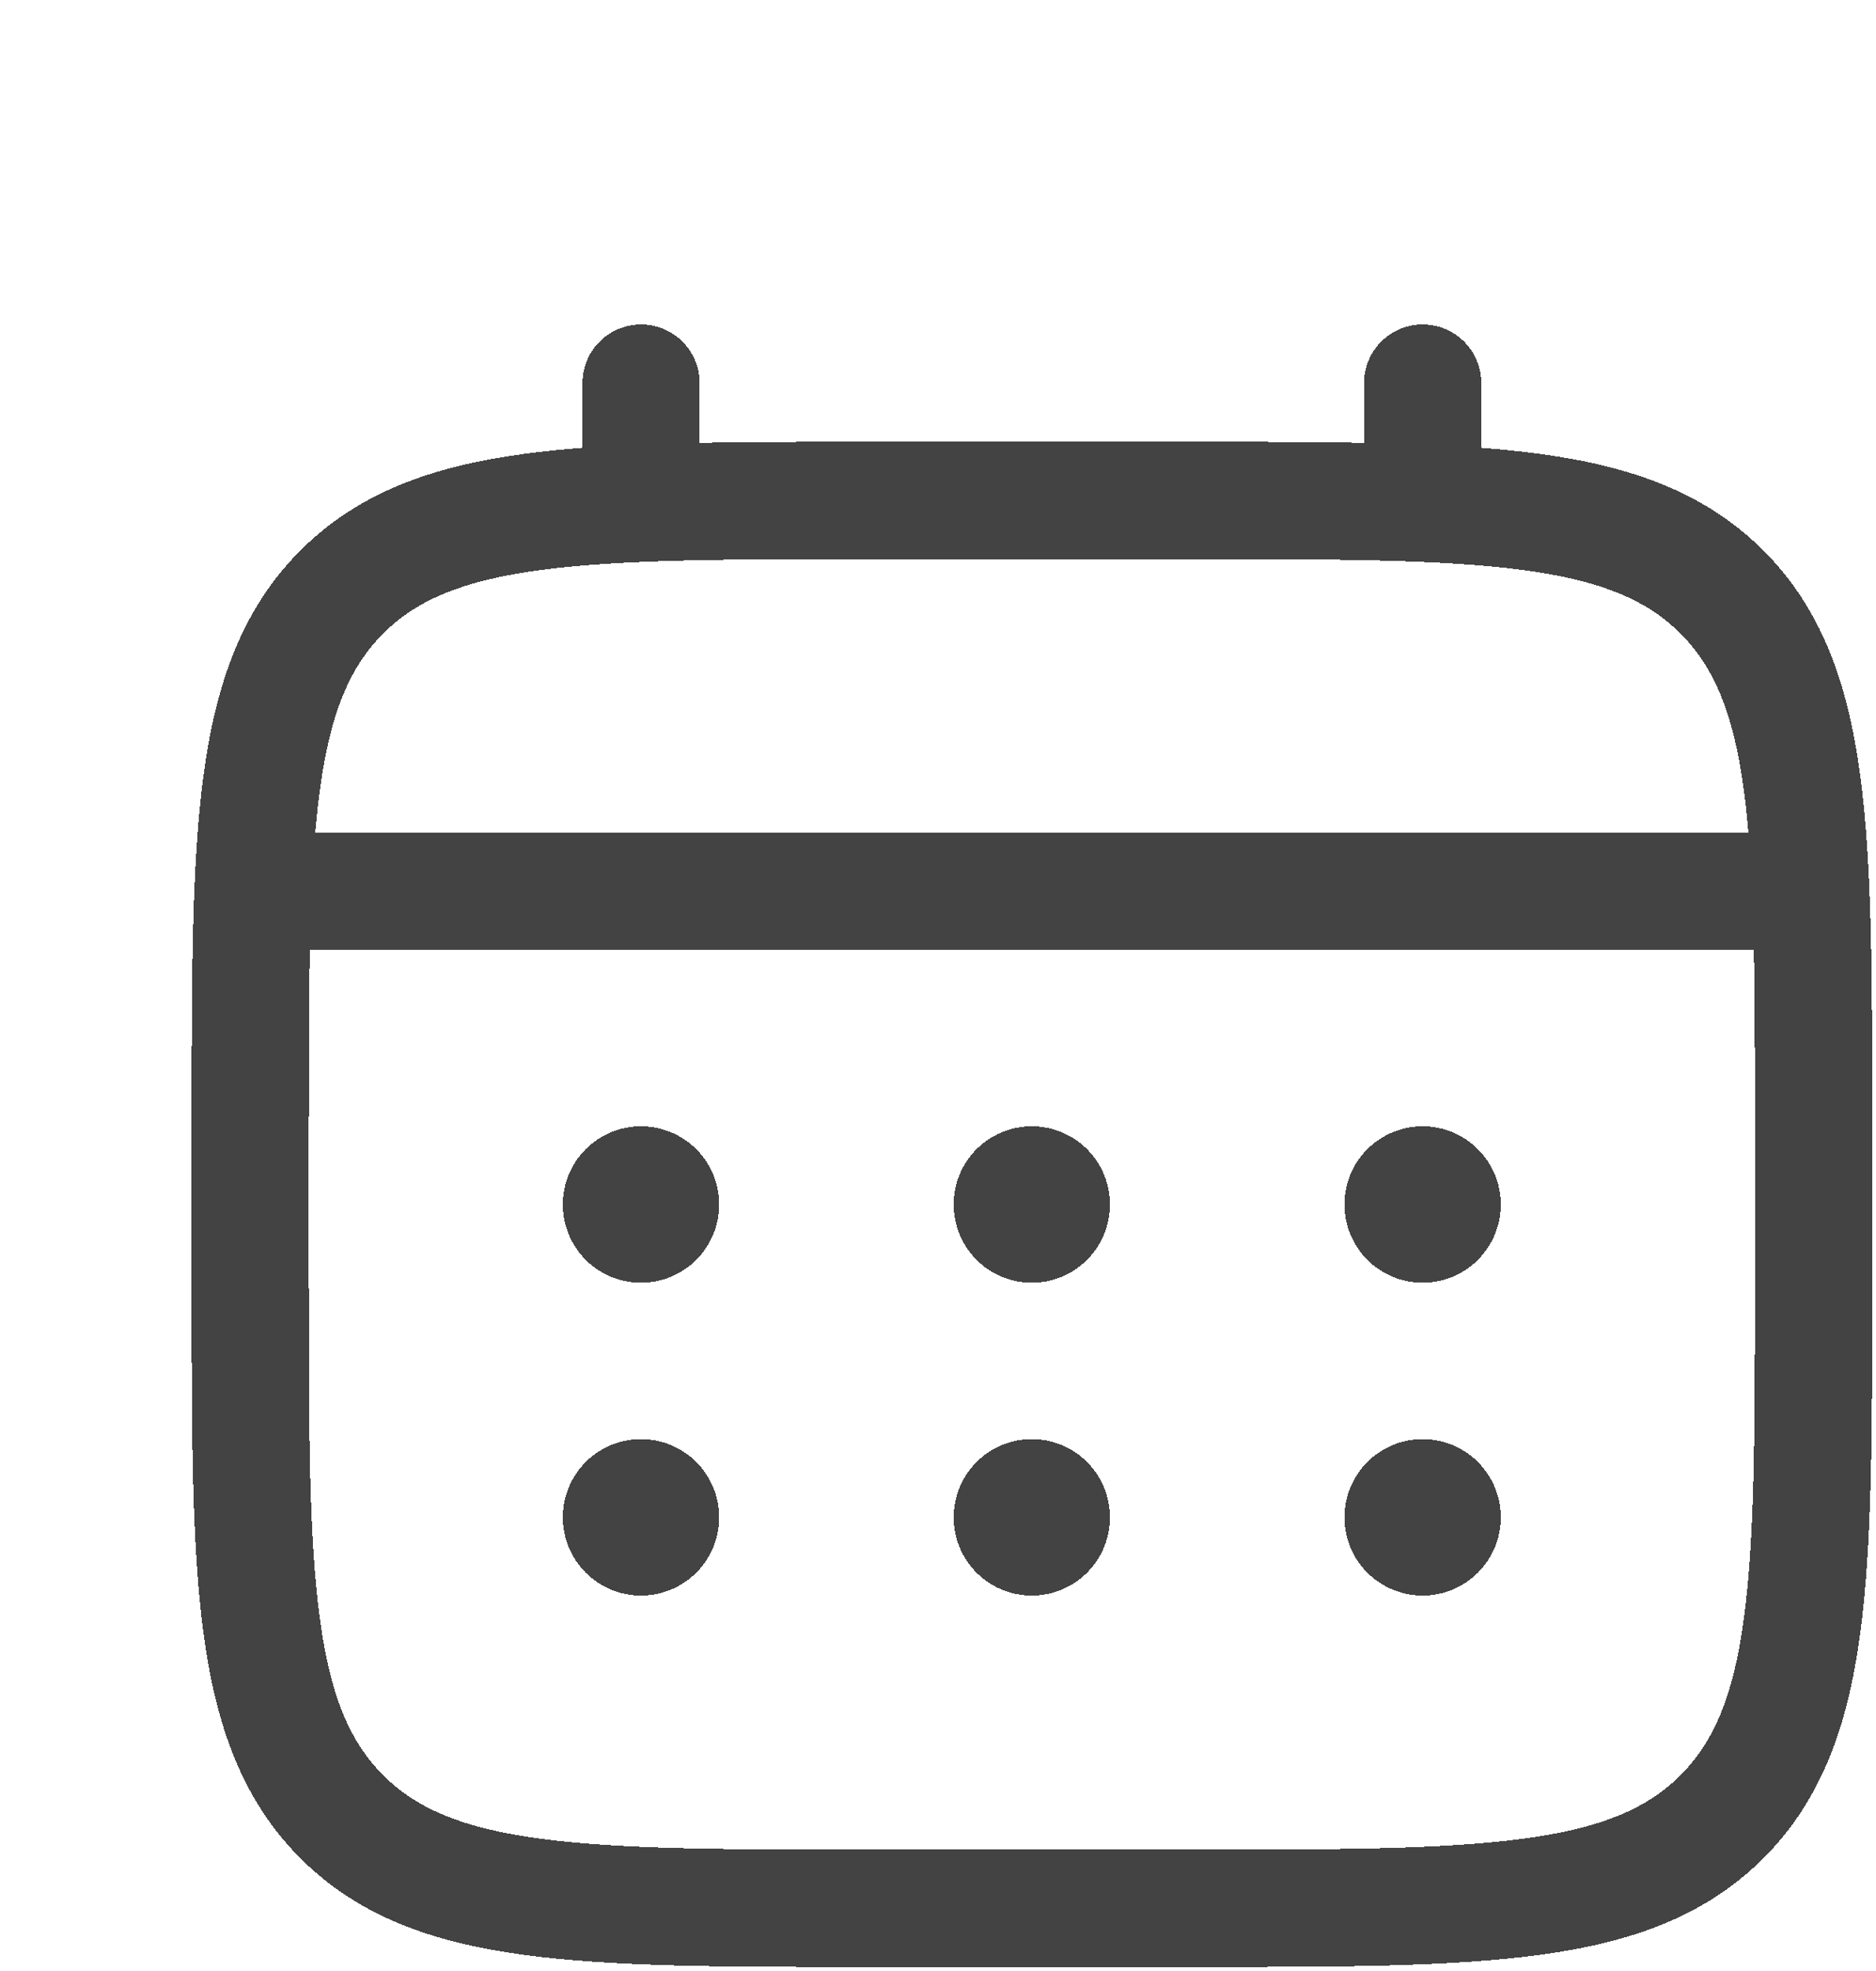 <svg width="20" height="21" viewBox="0 0 20 21" fill="none" xmlns="http://www.w3.org/2000/svg">
<g filter="url(#filter0_d_2394_10861)">
<path d="M14.167 11.667C14.388 11.667 14.6 11.579 14.756 11.423C14.912 11.266 15 11.054 15 10.833C15 10.612 14.912 10.4 14.756 10.244C14.6 10.088 14.388 10 14.167 10C13.946 10 13.734 10.088 13.577 10.244C13.421 10.4 13.333 10.612 13.333 10.833C13.333 11.054 13.421 11.266 13.577 11.423C13.734 11.579 13.946 11.667 14.167 11.667ZM14.167 15C14.388 15 14.6 14.912 14.756 14.756C14.912 14.6 15 14.388 15 14.167C15 13.946 14.912 13.734 14.756 13.577C14.6 13.421 14.388 13.333 14.167 13.333C13.946 13.333 13.734 13.421 13.577 13.577C13.421 13.734 13.333 13.946 13.333 14.167C13.333 14.388 13.421 14.6 13.577 14.756C13.734 14.912 13.946 15 14.167 15ZM10.833 10.833C10.833 11.054 10.745 11.266 10.589 11.423C10.433 11.579 10.221 11.667 10 11.667C9.779 11.667 9.567 11.579 9.411 11.423C9.254 11.266 9.167 11.054 9.167 10.833C9.167 10.612 9.254 10.4 9.411 10.244C9.567 10.088 9.779 10 10 10C10.221 10 10.433 10.088 10.589 10.244C10.745 10.4 10.833 10.612 10.833 10.833ZM10.833 14.167C10.833 14.388 10.745 14.6 10.589 14.756C10.433 14.912 10.221 15 10 15C9.779 15 9.567 14.912 9.411 14.756C9.254 14.6 9.167 14.388 9.167 14.167C9.167 13.946 9.254 13.734 9.411 13.577C9.567 13.421 9.779 13.333 10 13.333C10.221 13.333 10.433 13.421 10.589 13.577C10.745 13.734 10.833 13.946 10.833 14.167ZM5.833 11.667C6.054 11.667 6.266 11.579 6.423 11.423C6.579 11.266 6.667 11.054 6.667 10.833C6.667 10.612 6.579 10.4 6.423 10.244C6.266 10.088 6.054 10 5.833 10C5.612 10 5.4 10.088 5.244 10.244C5.088 10.4 5 10.612 5 10.833C5 11.054 5.088 11.266 5.244 11.423C5.4 11.579 5.612 11.667 5.833 11.667ZM5.833 15C6.054 15 6.266 14.912 6.423 14.756C6.579 14.6 6.667 14.388 6.667 14.167C6.667 13.946 6.579 13.734 6.423 13.577C6.266 13.421 6.054 13.333 5.833 13.333C5.612 13.333 5.4 13.421 5.244 13.577C5.088 13.734 5 13.946 5 14.167C5 14.388 5.088 14.6 5.244 14.756C5.4 14.912 5.612 15 5.833 15Z" fill="#222222" fill-opacity="0.85" shape-rendering="crispEdges"/>
</g>
<g filter="url(#filter1_d_2394_10861)">
<path fill-rule="evenodd" clip-rule="evenodd" d="M5.834 1.457C6 1.457 6.159 1.523 6.276 1.64C6.393 1.757 6.459 1.916 6.459 2.082V2.718C7.01 2.707 7.618 2.707 8.286 2.707H11.714C12.383 2.707 12.991 2.707 13.542 2.718V2.082C13.542 1.916 13.608 1.757 13.725 1.64C13.842 1.523 14.001 1.457 14.167 1.457C14.333 1.457 14.492 1.523 14.609 1.64C14.726 1.757 14.792 1.916 14.792 2.082V2.771C15.009 2.788 15.214 2.809 15.408 2.835C16.385 2.966 17.175 3.243 17.8 3.866C18.423 4.49 18.7 5.281 18.831 6.258C18.959 7.208 18.959 8.42 18.959 9.952V11.712C18.959 13.244 18.959 14.457 18.831 15.406C18.7 16.383 18.423 17.174 17.8 17.798C17.175 18.421 16.385 18.698 15.408 18.829C14.458 18.957 13.245 18.957 11.714 18.957H8.288C6.756 18.957 5.543 18.957 4.594 18.829C3.617 18.698 2.826 18.421 2.202 17.798C1.579 17.174 1.302 16.383 1.17 15.406C1.043 14.456 1.043 13.244 1.043 11.712V9.952C1.043 8.42 1.043 7.207 1.17 6.258C1.302 5.281 1.579 4.49 2.202 3.866C2.826 3.243 3.617 2.966 4.594 2.835C4.788 2.809 4.994 2.788 5.21 2.771V2.082C5.21 1.916 5.275 1.758 5.392 1.64C5.509 1.523 5.668 1.457 5.834 1.457ZM4.759 4.074C3.921 4.186 3.438 4.398 3.085 4.75C2.733 5.103 2.521 5.586 2.409 6.425C2.39 6.566 2.374 6.716 2.36 6.874H17.64C17.627 6.715 17.611 6.566 17.592 6.424C17.48 5.586 17.268 5.103 16.916 4.75C16.563 4.398 16.08 4.186 15.241 4.074C14.386 3.959 13.256 3.957 11.667 3.957H8.334C6.745 3.957 5.616 3.959 4.759 4.074ZM2.292 9.999C2.292 9.287 2.292 8.668 2.303 8.124H17.698C17.709 8.668 17.709 9.287 17.709 9.999V11.665C17.709 13.255 17.707 14.384 17.592 15.24C17.48 16.078 17.268 16.561 16.916 16.914C16.563 17.266 16.08 17.478 15.241 17.59C14.386 17.705 13.256 17.707 11.667 17.707H8.334C6.745 17.707 5.616 17.705 4.759 17.59C3.921 17.478 3.438 17.266 3.085 16.914C2.733 16.561 2.521 16.078 2.409 15.239C2.294 14.384 2.292 13.255 2.292 11.665V9.999Z" fill="#222222" fill-opacity="0.85" shape-rendering="crispEdges"/>
</g>
<defs>
<filter id="filter0_d_2394_10861" x="5" y="10" width="11" height="7" filterUnits="userSpaceOnUse" color-interpolation-filters="sRGB">
<feFlood flood-opacity="0" result="BackgroundImageFix"/>
<feColorMatrix in="SourceAlpha" type="matrix" values="0 0 0 0 0 0 0 0 0 0 0 0 0 0 0 0 0 0 127 0" result="hardAlpha"/>
<feOffset dx="1" dy="2"/>
<feComposite in2="hardAlpha" operator="out"/>
<feColorMatrix type="matrix" values="0 0 0 0 1 0 0 0 0 0.831 0 0 0 0 0.227 0 0 0 1 0"/>
<feBlend mode="normal" in2="BackgroundImageFix" result="effect1_dropShadow_2394_10861"/>
<feBlend mode="normal" in="SourceGraphic" in2="effect1_dropShadow_2394_10861" result="shape"/>
</filter>
<filter id="filter1_d_2394_10861" x="1.043" y="1.457" width="18.916" height="19.5" filterUnits="userSpaceOnUse" color-interpolation-filters="sRGB">
<feFlood flood-opacity="0" result="BackgroundImageFix"/>
<feColorMatrix in="SourceAlpha" type="matrix" values="0 0 0 0 0 0 0 0 0 0 0 0 0 0 0 0 0 0 127 0" result="hardAlpha"/>
<feOffset dx="1" dy="2"/>
<feComposite in2="hardAlpha" operator="out"/>
<feColorMatrix type="matrix" values="0 0 0 0 1 0 0 0 0 0.831 0 0 0 0 0.227 0 0 0 1 0"/>
<feBlend mode="normal" in2="BackgroundImageFix" result="effect1_dropShadow_2394_10861"/>
<feBlend mode="normal" in="SourceGraphic" in2="effect1_dropShadow_2394_10861" result="shape"/>
</filter>
</defs>
</svg>
